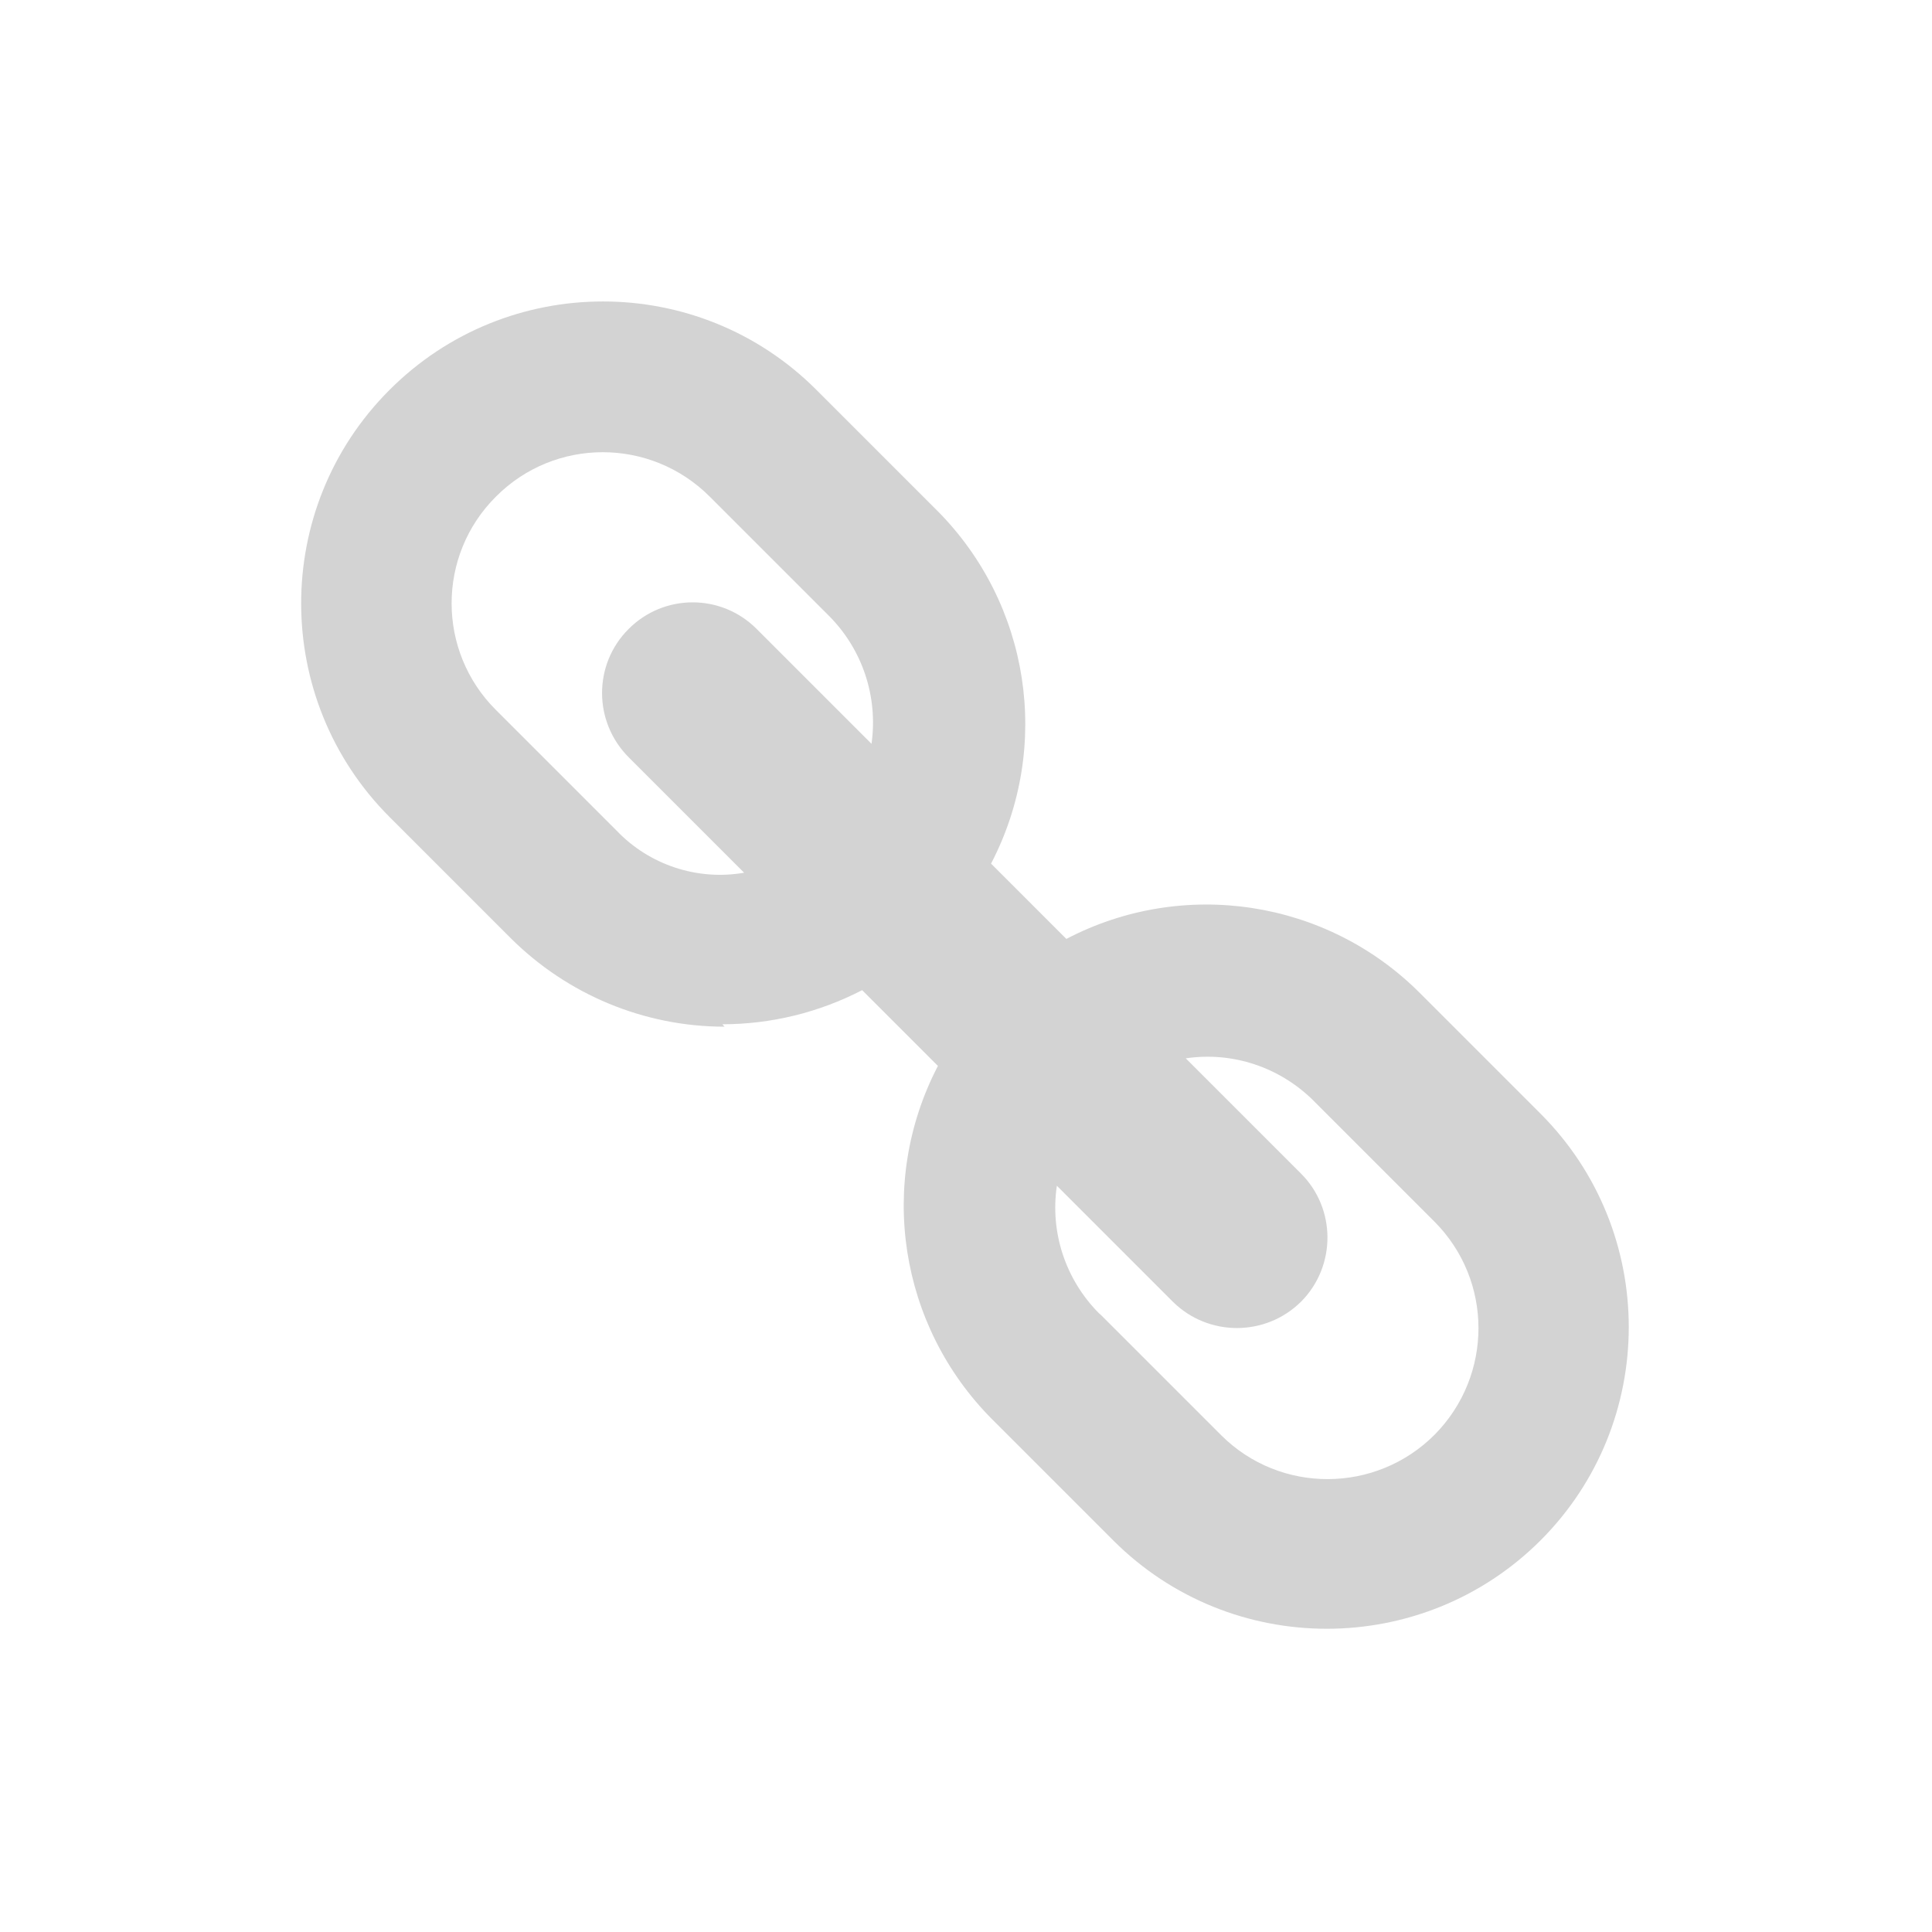 <svg xmlns="http://www.w3.org/2000/svg" viewBox="0 0 64 64">
  <path fill-rule="evenodd" d="M24 34.01l0 0c-2.66 0-5.2-1.06-7.08-2.93l-4.01-4.01h0C9 23.16 9 16.82 12.9 12.92c3.9-3.91 10.24-3.91 14.14-.01l4 4v-.001c3.08 3.09 3.81 7.82 1.79 11.7l2.5 2.5V31.1c3.87-2.02 8.61-1.3 11.7 1.79l4 4v0c3.9 3.9 3.9 10.24 0 14.14 -3.91 3.9-10.25 3.9-14.15 0l-4.01-4.01v0c-3.09-3.1-3.82-7.83-1.8-11.71l-2.51-2.51h0c-1.43.74-3.02 1.13-4.63 1.13Zm12.46 9.54l4 4v0c1.95 1.94 5.12 1.93 7.07-.03 1.93-1.96 1.93-5.1-.01-7.05l-4.01-4.01v-.001c-1.12-1.11-2.68-1.63-4.23-1.4l3.81 3.81v0c1.17 1.16 1.18 3.06.02 4.24 -1.17 1.17-3.07 1.18-4.25.02 -.01-.01-.02-.02-.03-.03l-3.82-3.82v0c-.23 1.55.29 3.11 1.39 4.22Zm-8.94-23.09l-4.01-4.01v0c-1.96-1.96-5.13-1.96-7.08 0 -1.96 1.95-1.96 5.12 0 7.07 0 0 0 0 0 0l4 4v0c1.08 1.13 2.67 1.66 4.22 1.39l-3.82-3.82v0c-1.18-1.18-1.18-3.08-.01-4.25 1.17-1.18 3.07-1.18 4.24-.01l3.81 3.81v0c.22-1.56-.3-3.12-1.4-4.23Z" fill="#D3D3D3"/>
</svg>